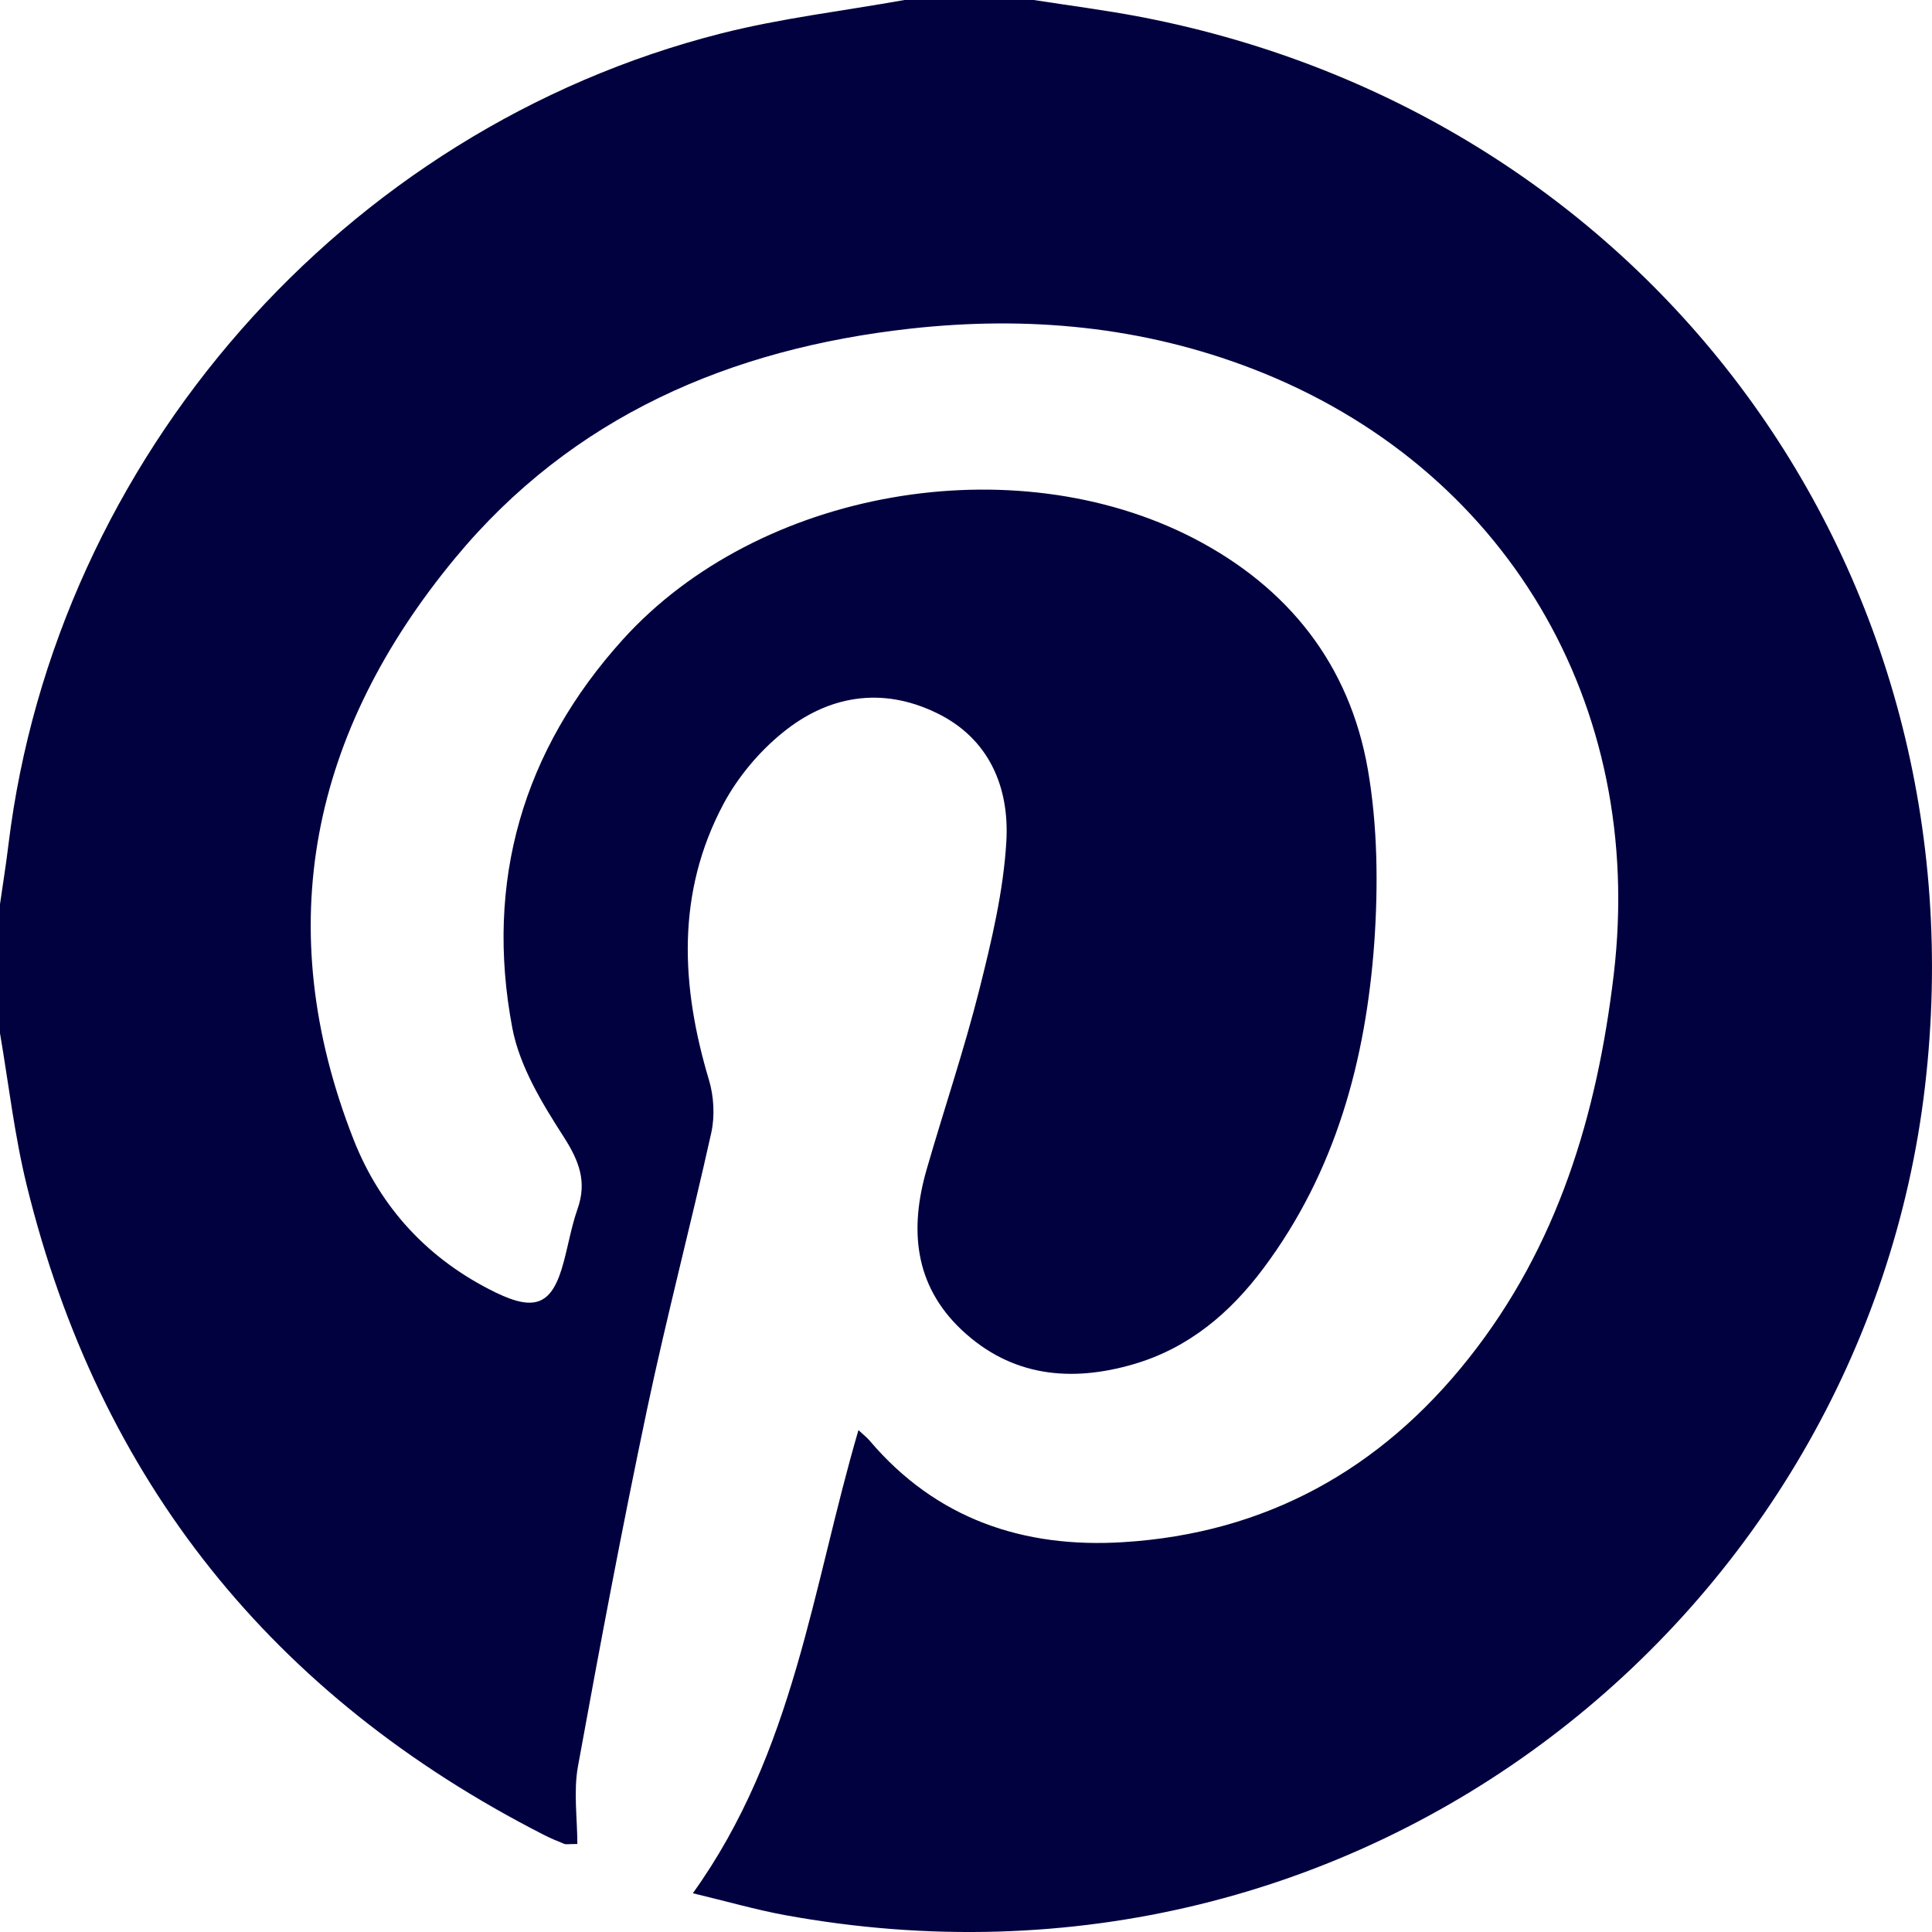 <svg width="18" height="18" viewBox="0 0 18 18" fill="none" xmlns="http://www.w3.org/2000/svg">
<path d="M8.427 0C8.828 0 9.229 0 9.631 0C9.965 0.052 10.302 0.095 10.635 0.159C15.38 1.076 18.495 5.318 17.935 10.12C17.364 15.02 12.724 18.835 7.31 17.842C7.039 17.792 6.774 17.715 6.455 17.639C7.4 16.323 7.568 14.79 7.998 13.324C8.048 13.371 8.078 13.393 8.102 13.422C8.723 14.154 9.538 14.426 10.465 14.368C11.791 14.286 12.861 13.693 13.683 12.656C14.514 11.609 14.88 10.385 15.035 9.078C15.333 6.558 14.024 4.347 11.675 3.438C10.643 3.039 9.574 2.941 8.48 3.062C6.802 3.249 5.332 3.88 4.24 5.2C2.905 6.814 2.512 8.627 3.295 10.619C3.546 11.255 3.993 11.737 4.616 12.041C4.992 12.224 5.147 12.153 5.252 11.757C5.296 11.592 5.325 11.423 5.381 11.263C5.47 11.01 5.396 10.818 5.254 10.595C5.052 10.281 4.841 9.936 4.773 9.577C4.515 8.212 4.872 6.988 5.803 5.958C7.07 4.557 9.443 4.148 11.123 5.016C12.006 5.474 12.574 6.194 12.744 7.169C12.835 7.695 12.841 8.248 12.804 8.782C12.725 9.876 12.444 10.916 11.773 11.814C11.461 12.233 11.073 12.561 10.561 12.71C9.975 12.881 9.423 12.825 8.961 12.392C8.515 11.972 8.473 11.449 8.634 10.893C8.795 10.335 8.982 9.784 9.124 9.221C9.238 8.767 9.349 8.303 9.376 7.838C9.405 7.335 9.216 6.879 8.725 6.642C8.216 6.395 7.716 6.479 7.289 6.828C7.07 7.006 6.873 7.242 6.74 7.491C6.299 8.32 6.343 9.185 6.605 10.061C6.651 10.214 6.661 10.397 6.627 10.553C6.436 11.413 6.211 12.266 6.029 13.128C5.796 14.233 5.587 15.344 5.385 16.455C5.342 16.691 5.379 16.942 5.379 17.18C5.295 17.18 5.274 17.186 5.257 17.179C5.192 17.153 5.127 17.126 5.065 17.094C2.542 15.806 0.924 13.796 0.249 11.043C0.135 10.579 0.081 10.1 0 9.627C0 9.226 0 8.825 0 8.424C0.026 8.238 0.057 8.053 0.079 7.866C0.52 4.267 3.2 1.206 6.717 0.312C7.277 0.17 7.856 0.102 8.427 0Z" fill="#02013F"/>
</svg>
